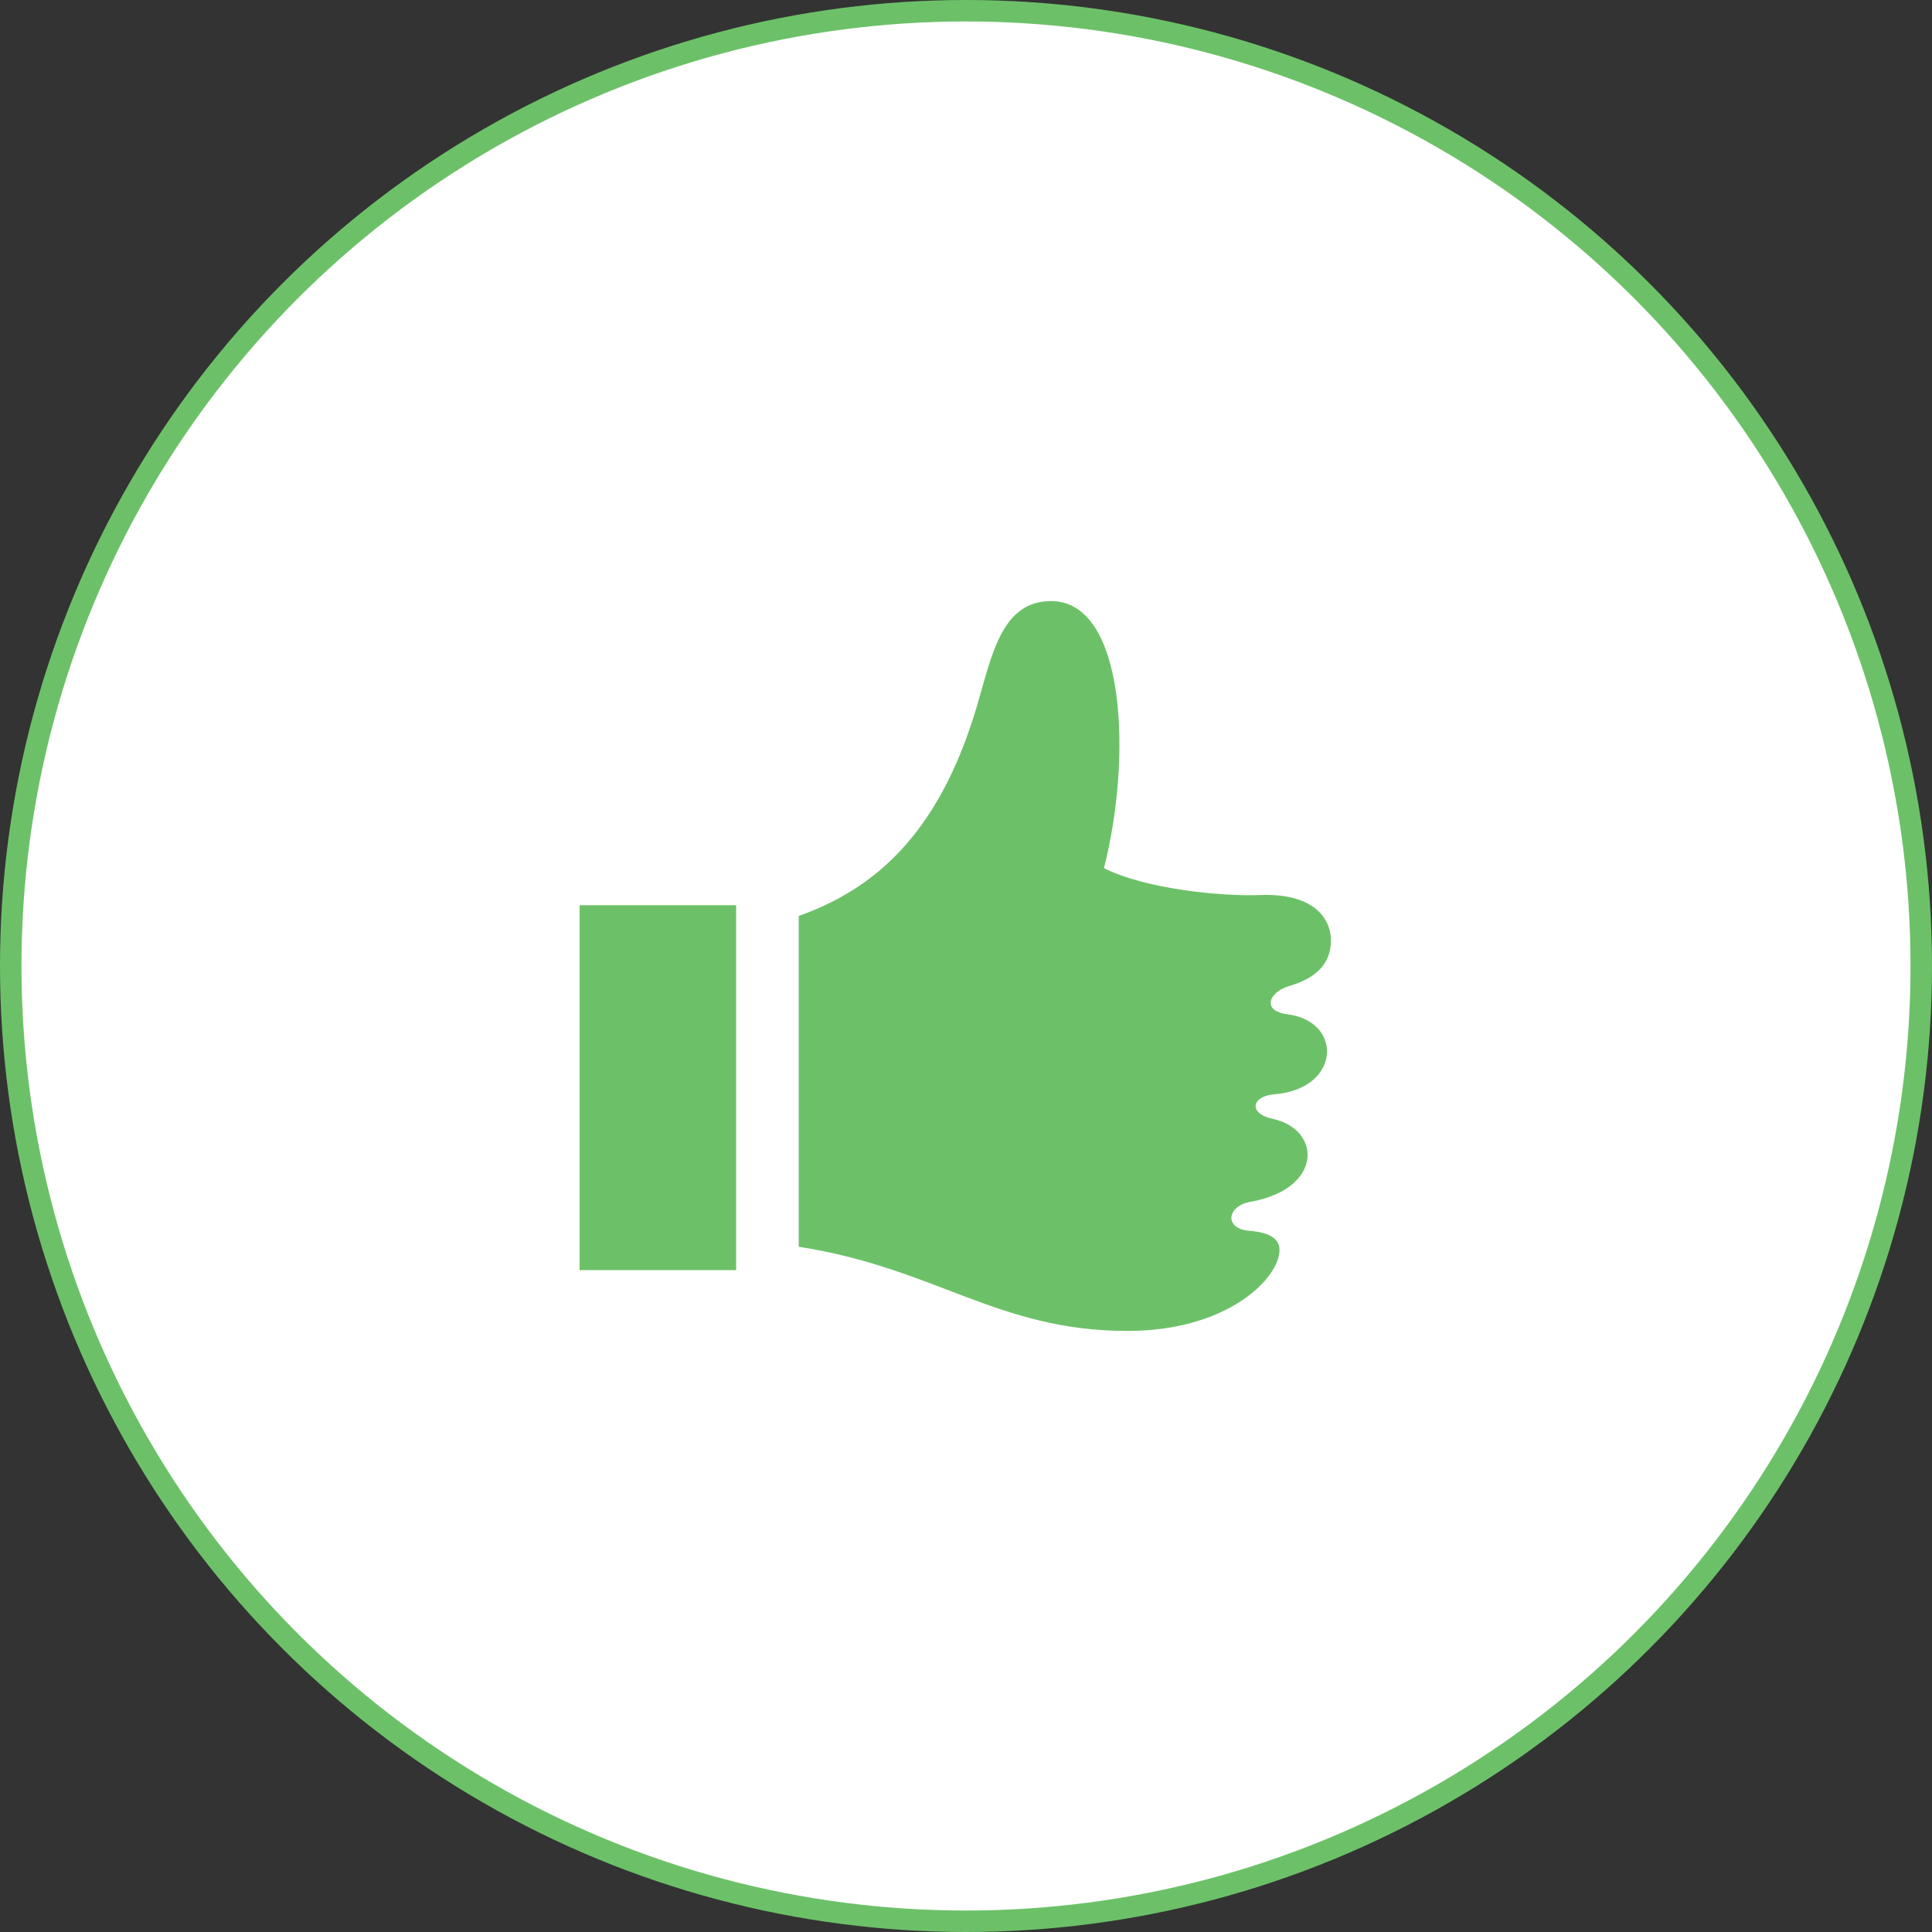 <svg width="90" height="90" viewBox="0 0 90 90" fill="none" xmlns="http://www.w3.org/2000/svg">
<rect x="0" y="0" width="90" height="90" fill="#333333" stroke="none"/>
<g id="thumbs up-icon">
<circle id="Ellipse 3" cx="45" cy="45" r="44.5" fill="white" stroke="#6CC168"/>
<path id="Vector" d="M34.292 59.167H27V42.167H34.292V59.167ZM59.98 47.25C58.73 47.087 59.137 46.21 60.025 45.944C60.785 45.717 62 45.235 62 43.804C62 42.852 61.271 41.592 58.688 41.694C56.897 41.764 53.342 41.413 51.427 40.44C52.748 35.26 52.43 28 48.965 28C46.641 28 46.2 30.56 45.502 32.914C43.721 38.924 40.672 41.438 37.208 42.668V58.079C43.599 59.072 46.462 62 52.528 62C57.192 62 59.604 59.542 59.604 58.223C59.604 57.749 59.207 57.411 58.204 57.336C57.021 57.248 57.133 56.186 58.249 55.986C60.098 55.655 60.912 54.691 60.912 53.8C60.912 53.051 60.335 52.352 59.311 52.127C58.09 51.859 58.343 51.055 59.356 50.977C61.008 50.849 61.818 49.895 61.818 48.979C61.818 48.179 61.199 47.408 59.98 47.25V47.25Z" fill="#6CC168"/>
</g>
</svg>
